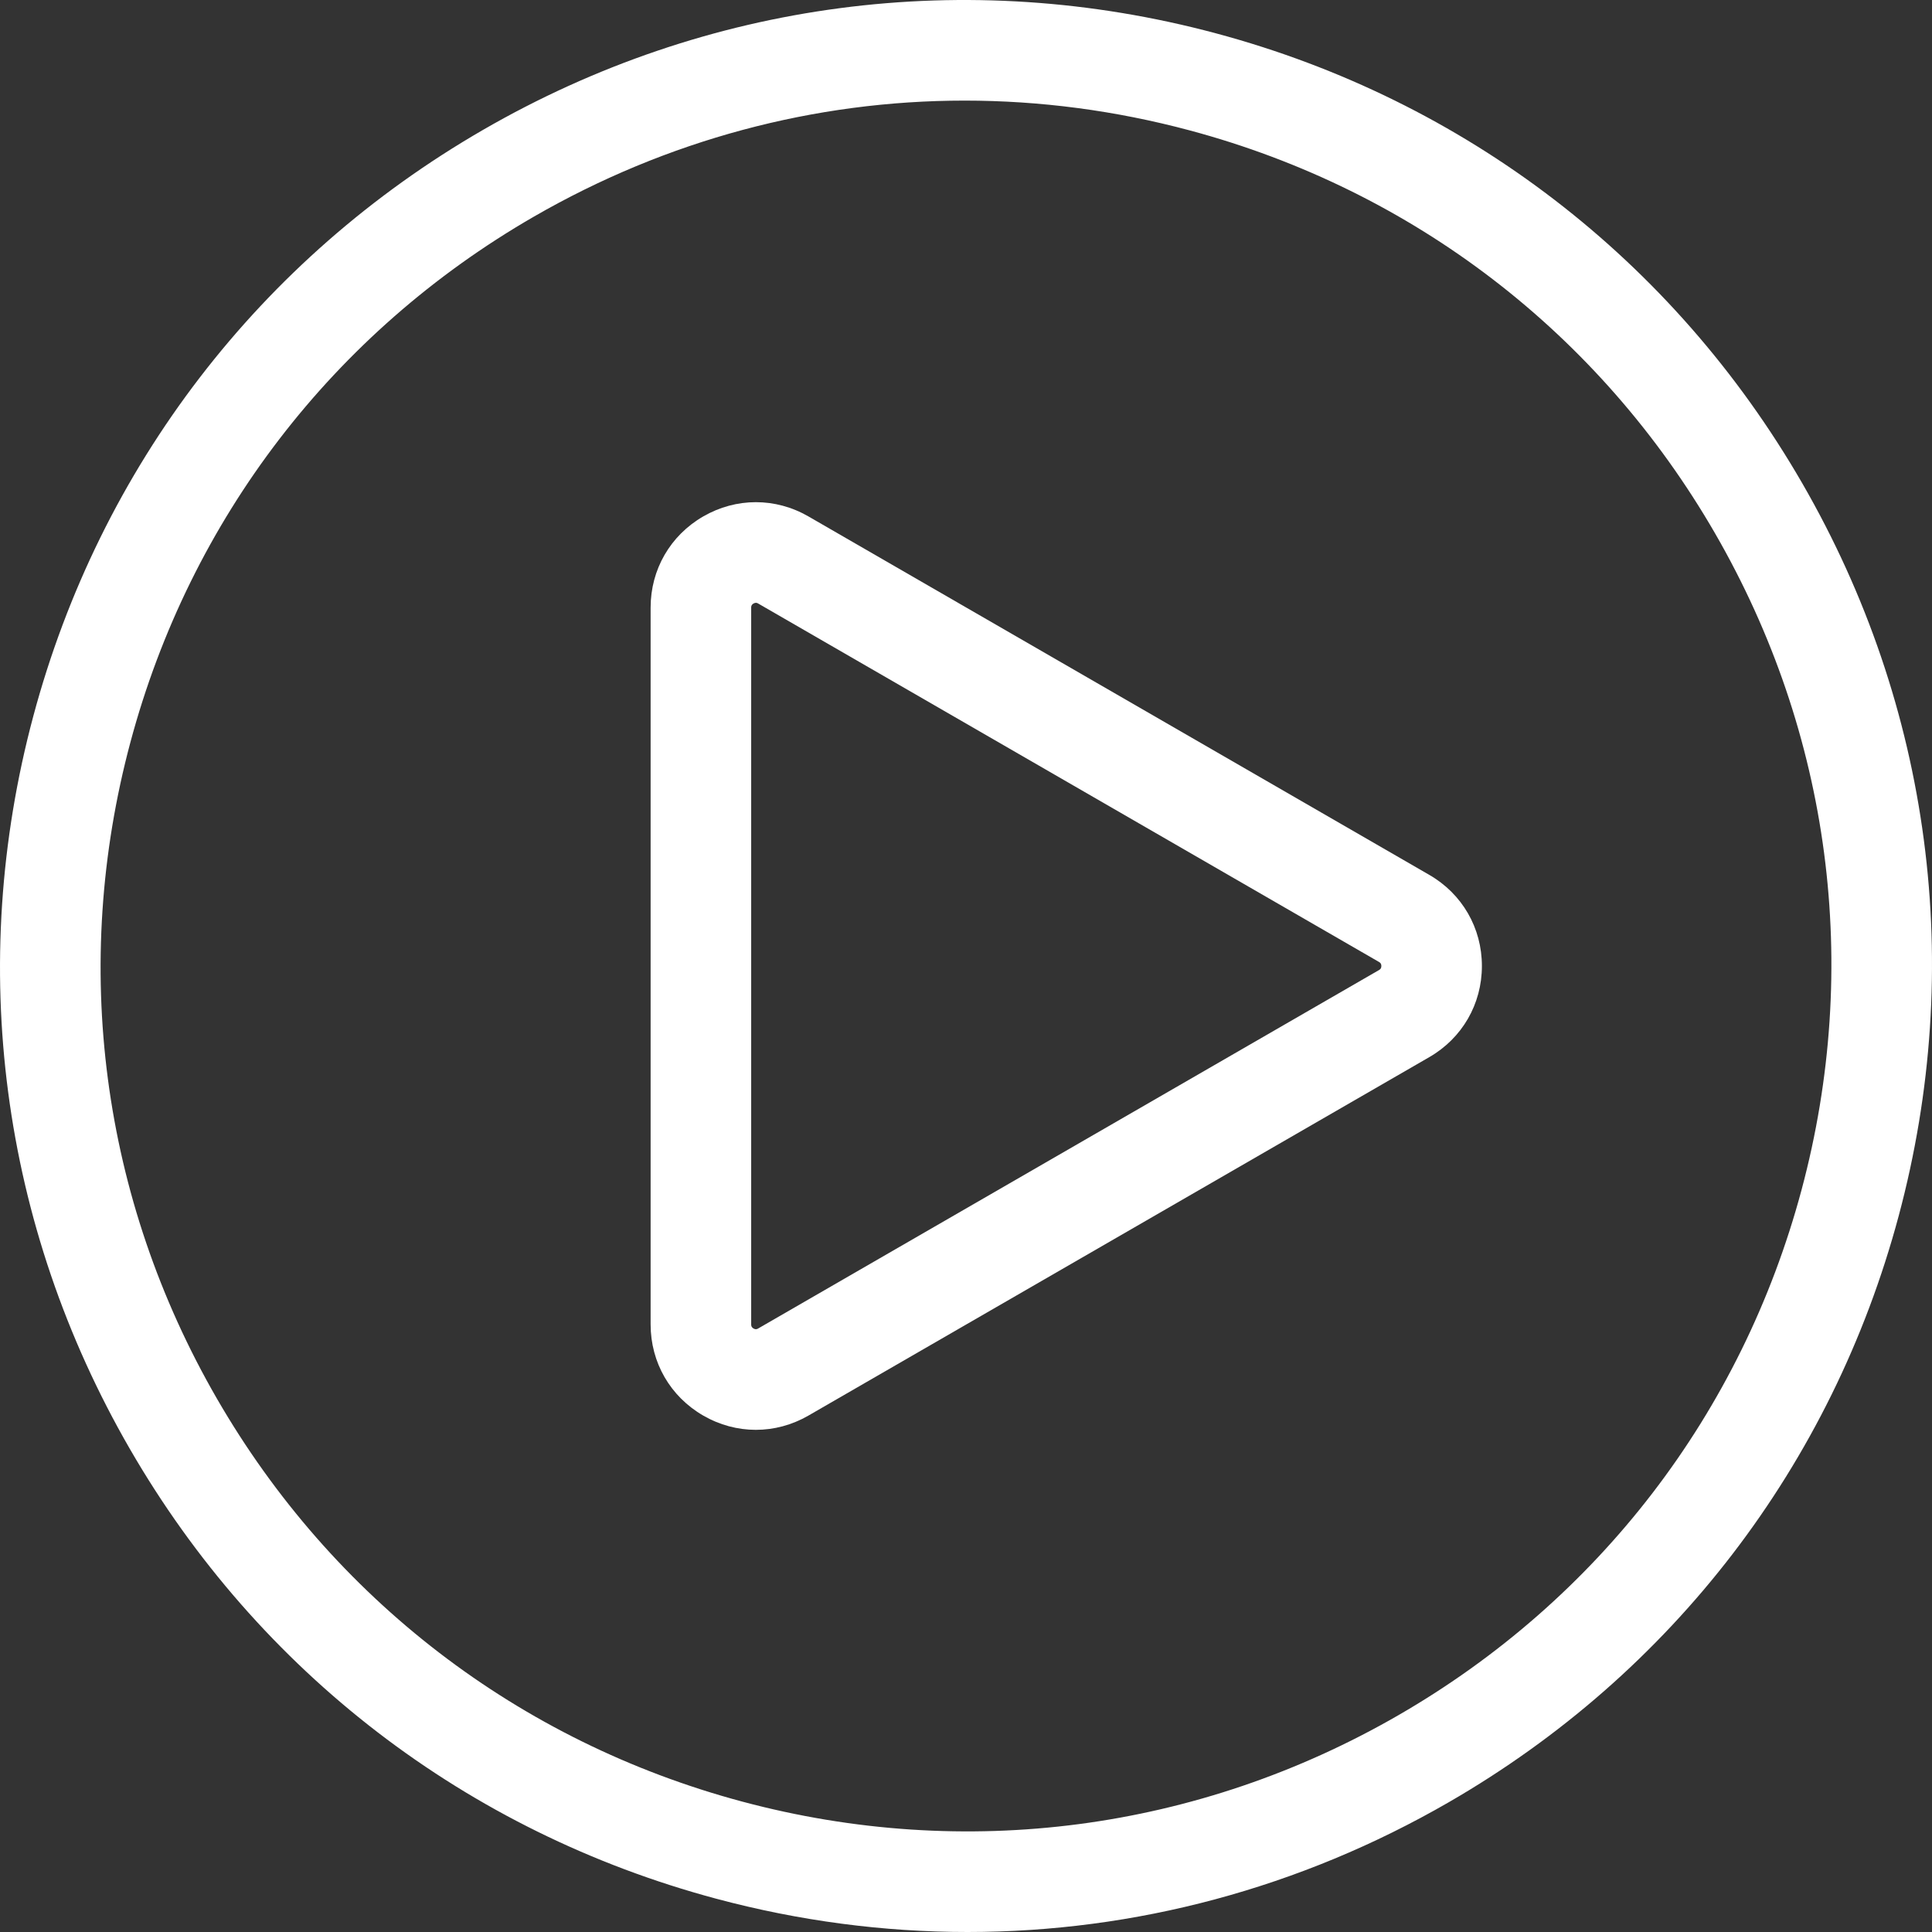 <?xml version="1.0" encoding="UTF-8" standalone="no"?>
<!-- Generator: Adobe Illustrator 19.0.0, SVG Export Plug-In . SVG Version: 6.00 Build 0)  -->

<svg
   xmlns:dc="http://purl.org/dc/elements/1.1/"
   xmlns:cc="http://creativecommons.org/ns#"
   xmlns:rdf="http://www.w3.org/1999/02/22-rdf-syntax-ns#"
   xmlns:svg="http://www.w3.org/2000/svg"
   xmlns="http://www.w3.org/2000/svg"
   xmlns:sodipodi="http://sodipodi.sourceforge.net/DTD/sodipodi-0.dtd"
   xmlns:inkscape="http://www.inkscape.org/namespaces/inkscape"
   version="1.1"
   id="Layer_1"
   x="0px"
   y="0px"
   viewBox="0 0 512 512"
   style="enable-background:new 0 0 512 512;"
   xml:space="preserve"
   inkscape:version="0.92.1 r15371"
   sodipodi:docname="play-button.svg"
   inkscape:export-filename="/home/flavius/Development/radio-ui/Resources/play-button.png"
   inkscape:export-xdpi="90"
   inkscape:export-ydpi="90"><rect x="0" y="0" width="512" height="512" fill="#333333" stroke="none"/><defs
     id="defs53" /><sodipodi:namedview
     pagecolor="#ffffff"
     bordercolor="#666666"
     borderopacity="1"
     objecttolerance="10"
     gridtolerance="10"
     guidetolerance="10"
     inkscape:pageopacity="0"
     inkscape:pageshadow="2"
     inkscape:window-width="1920"
     inkscape:window-height="1016"
     id="namedview51"
     showgrid="false"
     inkscape:zoom="1.5122435"
     inkscape:cx="200.70824"
     inkscape:cy="241.74894"
     inkscape:window-x="0"
     inkscape:window-y="27"
     inkscape:window-maximized="1"
     inkscape:current-layer="Layer_1" /><g
     id="g3"
     style="stroke:none;stroke-opacity:1"><g
       id="g5"
       style="fill:#ffffff;fill-opacity:1;stroke:none;stroke-opacity:1"><path
         d="M477.606,128.055C443.431,68.863,388.251,26.52,322.229,8.83C256.208-8.862,187.25,0.217,128.055,34.394    C68.861,68.57,26.52,123.75,8.83,189.772c-17.69,66.021-8.611,134.981,25.564,194.173    C68.568,443.137,123.75,485.48,189.771,503.17c22.046,5.908,44.417,8.83,66.646,8.83c44.339,0,88.101-11.629,127.529-34.393    c59.192-34.175,101.535-89.355,119.225-155.377C520.862,256.207,511.781,187.249,477.606,128.055z M477.429,315.333    c-15.848,59.146-53.78,108.581-106.81,139.197c-53.028,30.617-114.806,38.749-173.952,22.903    c-59.147-15.848-108.581-53.78-139.198-106.81c-30.616-53.028-38.749-114.807-22.9-173.954    C50.418,137.523,88.35,88.09,141.379,57.472c35.325-20.395,74.524-30.812,114.249-30.812c19.91,0,39.959,2.618,59.702,7.909    c59.146,15.848,108.581,53.78,139.197,106.81C485.144,194.408,493.278,256.186,477.429,315.333z"
         id="path7"
         style="fill:#ffffff;fill-opacity:1;stroke:none;stroke-opacity:1" /></g></g><g
     id="g9"
     style="fill:#ffffff;fill-opacity:1;stroke:none;stroke-opacity:1"><g
       id="g11"
       style="fill:#ffffff;fill-opacity:1;stroke:none;stroke-opacity:1"><path
         d="M378.778,231.852l-164.526-94.99c-8.731-5.041-19.155-5.039-27.886-0.001c-8.731,5.04-13.944,14.069-13.944,24.15v189.98    c0,10.081,5.212,19.109,13.944,24.15c4.365,2.521,9.152,3.78,13.941,3.78c4.79,0,9.579-1.262,13.944-3.781l164.528-94.989    c8.73-5.042,13.941-14.07,13.941-24.151C392.72,245.92,387.508,236.892,378.778,231.852z M365.452,257.074l-164.527,94.989    c-0.201,0.117-0.62,0.358-1.236,0c-0.618-0.357-0.618-0.839-0.618-1.071v-189.98c0-0.232,0-0.714,0.618-1.071    c0.242-0.14,0.453-0.188,0.633-0.188c0.28,0,0.482,0.117,0.605,0.188l164.526,94.99c0.201,0.116,0.618,0.357,0.618,1.071    C366.071,256.716,365.652,256.958,365.452,257.074z"
         id="path13"
         style="fill:#ffffff;fill-opacity:1;stroke:none;stroke-opacity:1" /></g></g><g
     id="g21"
     style="stroke:none;stroke-opacity:1" /><g
     id="g23"
     style="stroke:none;stroke-opacity:1" /><g
     id="g25"
     style="stroke:none;stroke-opacity:1" /><g
     id="g27"
     style="stroke:none;stroke-opacity:1" /><g
     id="g29"
     style="stroke:none;stroke-opacity:1" /><g
     id="g31"
     style="stroke:none;stroke-opacity:1" /><g
     id="g33"
     style="stroke:none;stroke-opacity:1" /><g
     id="g35"
     style="stroke:none;stroke-opacity:1" /><g
     id="g37"
     style="stroke:none;stroke-opacity:1" /><g
     id="g39"
     style="stroke:none;stroke-opacity:1" /><g
     id="g41"
     style="stroke:none;stroke-opacity:1" /><g
     id="g43"
     style="stroke:none;stroke-opacity:1" /><g
     id="g45"
     style="stroke:none;stroke-opacity:1" /><g
     id="g47"
     style="stroke:none;stroke-opacity:1" /><g
     id="g49"
     style="stroke:none;stroke-opacity:1" /></svg>